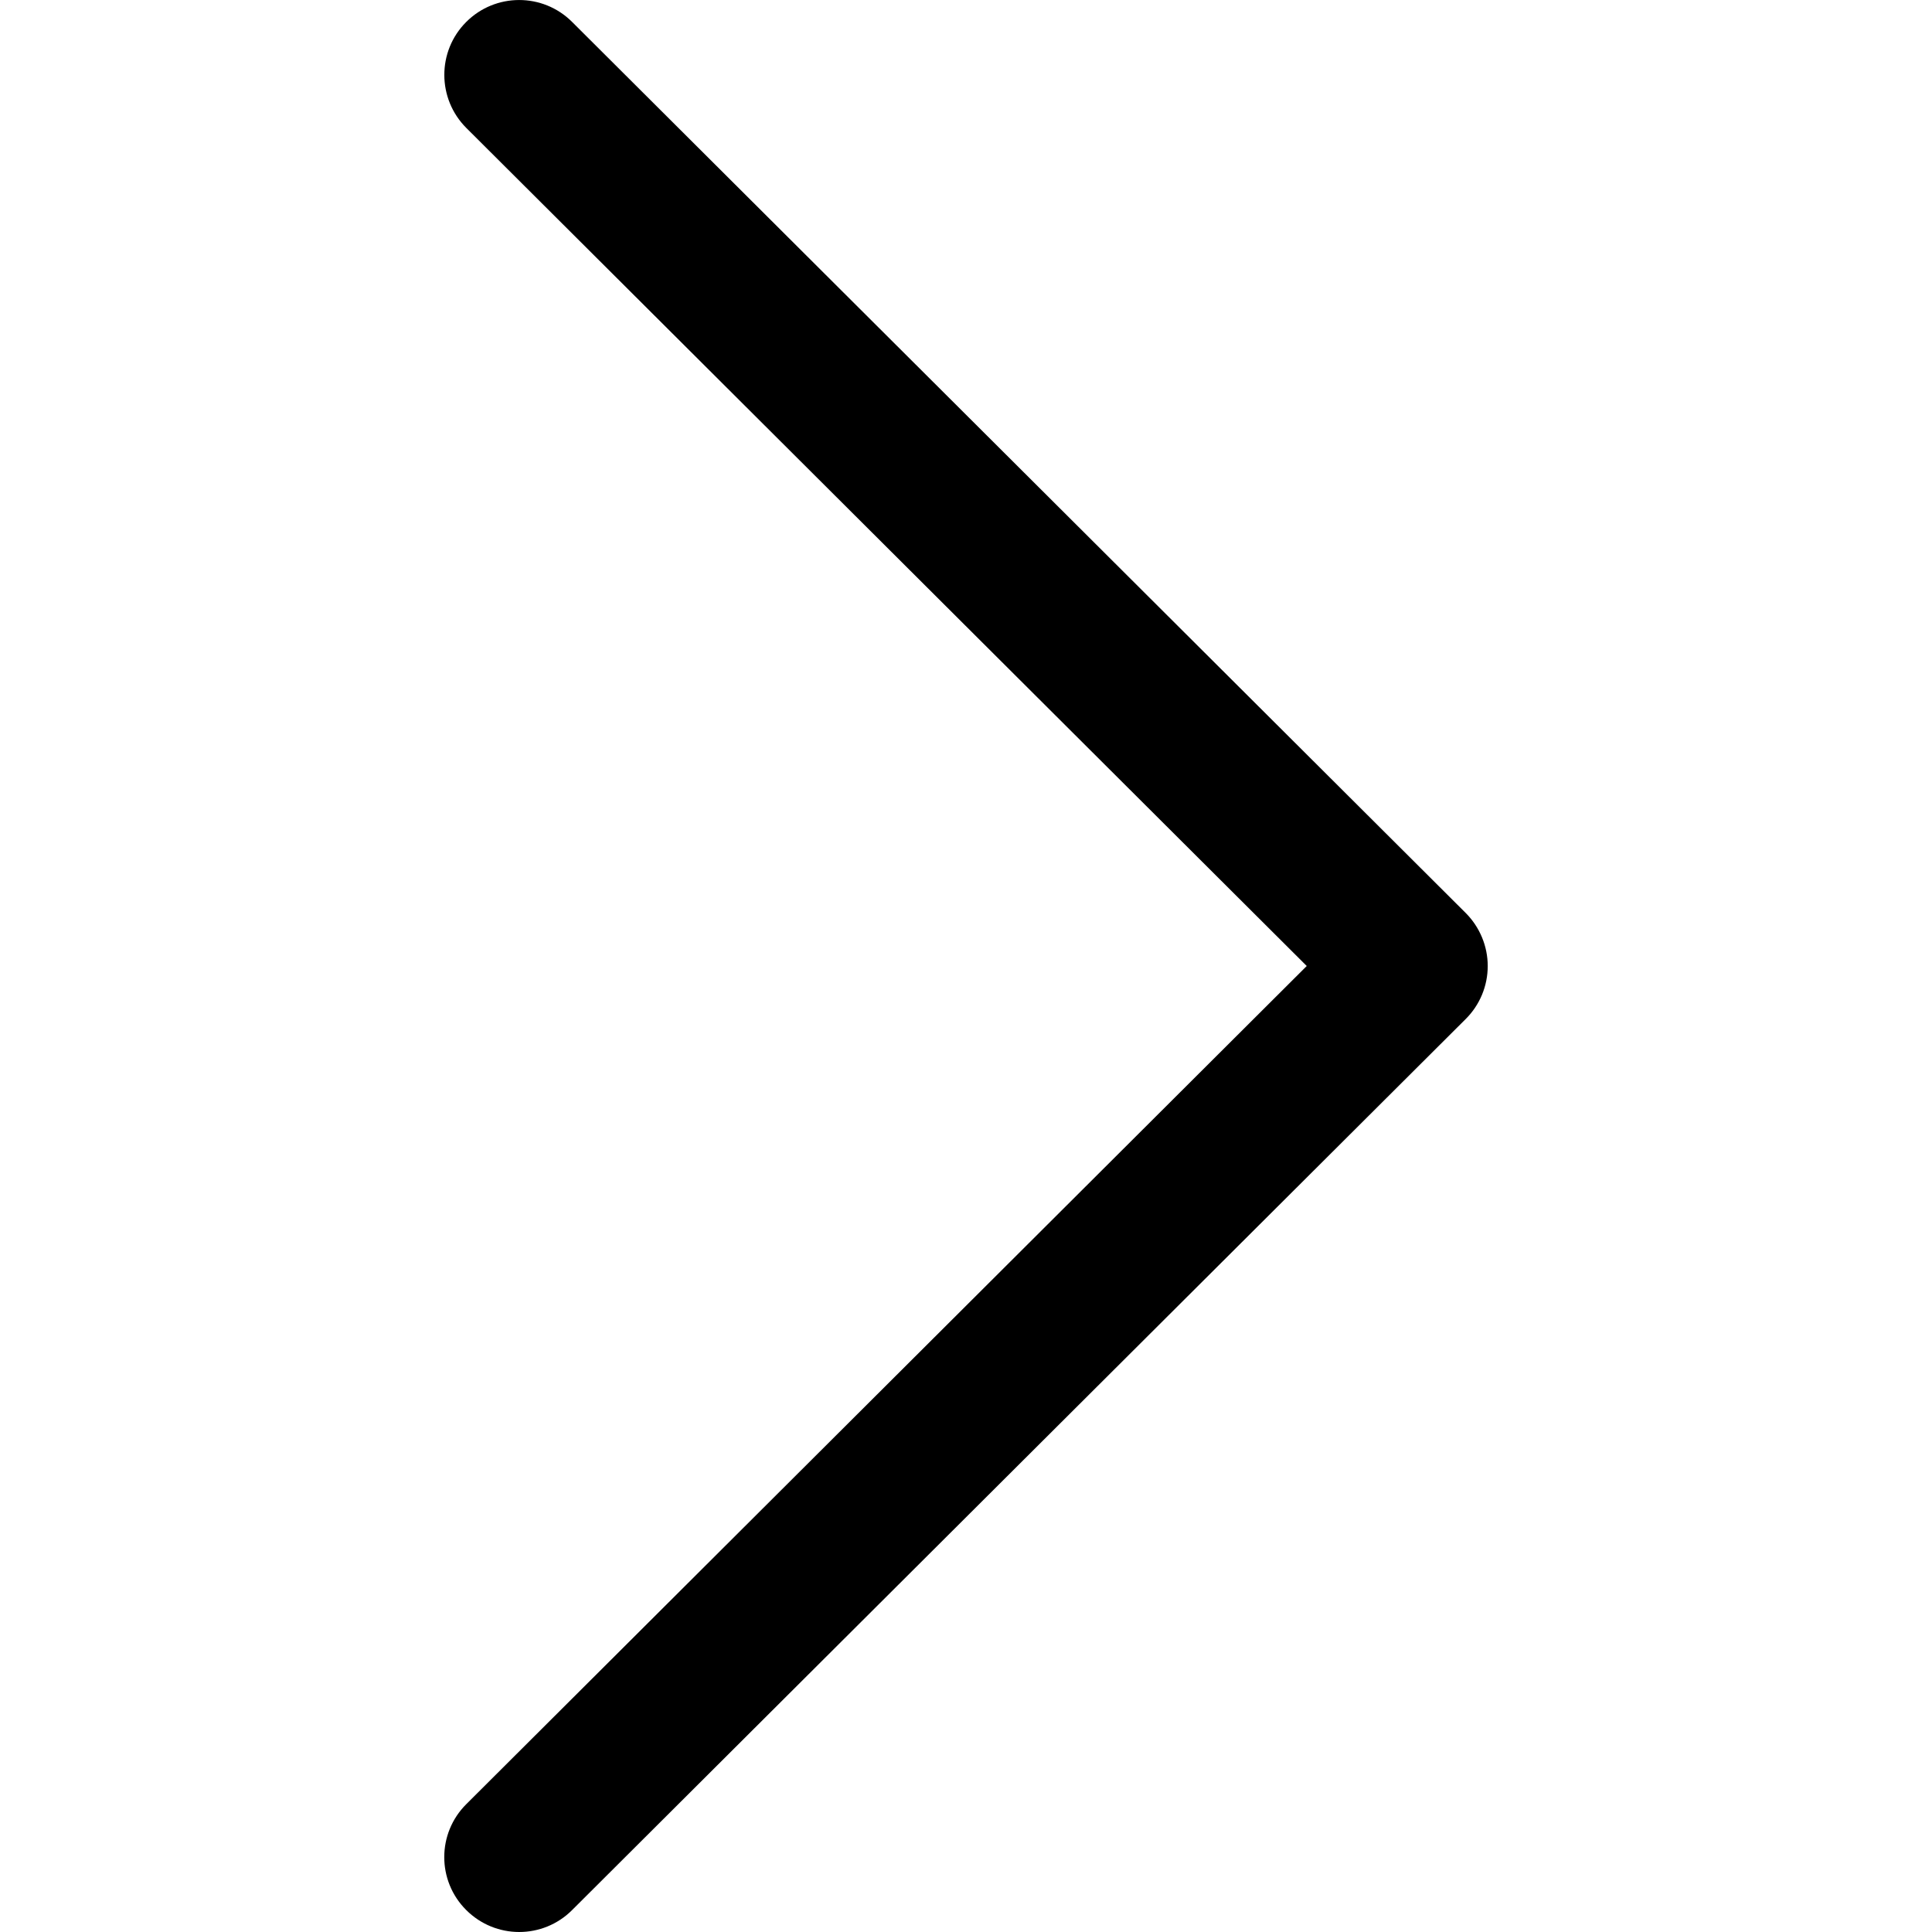 <svg width="22" height="22" viewBox="0 0 22 22" fill="none" xmlns="http://www.w3.org/2000/svg">
<g clip-path="url(#clip0)">
<path d="M16.69 10.396L6.514 0.249C6.181 -0.083 5.641 -0.083 5.308 0.251C4.976 0.584 4.977 1.124 5.31 1.457L14.88 11L5.31 20.544C4.976 20.876 4.975 21.416 5.308 21.749C5.475 21.916 5.693 22 5.912 22C6.13 22 6.348 21.917 6.514 21.751L16.69 11.604C16.851 11.444 16.941 11.227 16.941 11C16.941 10.774 16.85 10.556 16.69 10.396Z" fill="black"/>
</g>
<defs>
<clipPath id="clip0">
<rect width="22" height="22" fill="white"/>
</clipPath>
</defs>
</svg>
